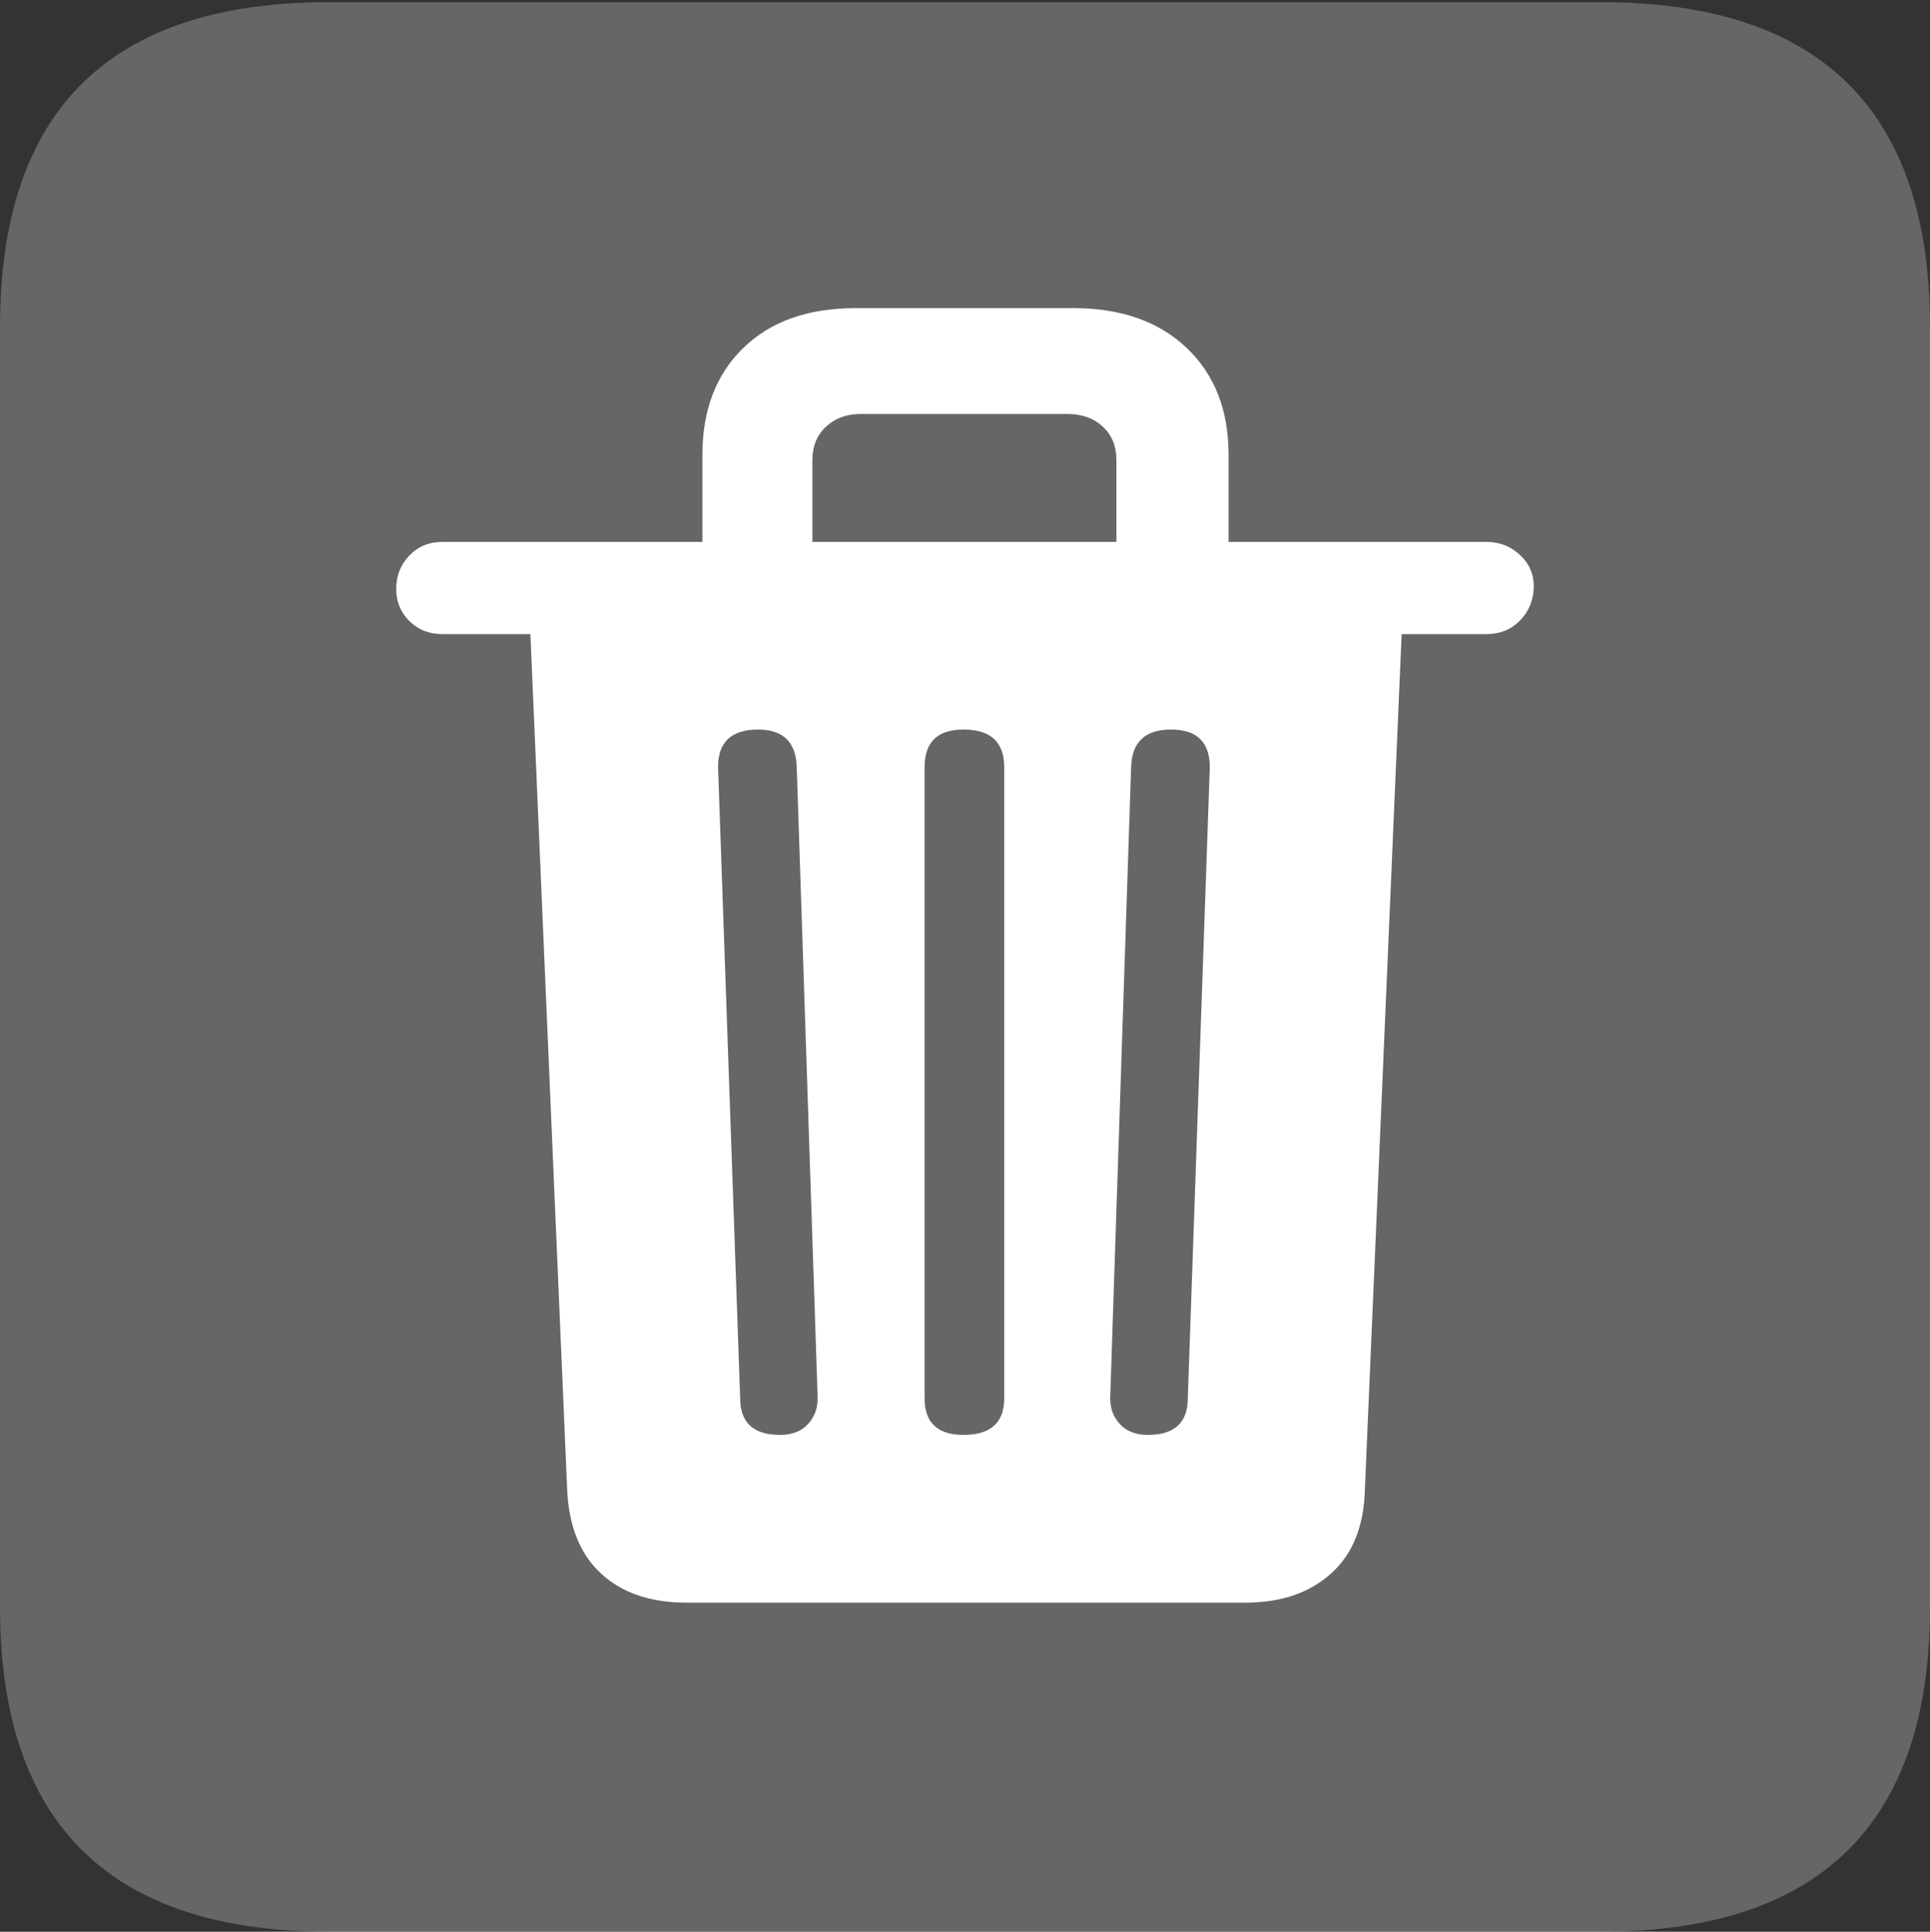 <?xml version="1.0" encoding="UTF-8"?>
<!--Generator: Apple Native CoreSVG 175.5-->
<!DOCTYPE svg
PUBLIC "-//W3C//DTD SVG 1.1//EN"
       "http://www.w3.org/Graphics/SVG/1.1/DTD/svg11.dtd">
<svg version="1.1" xmlns="http://www.w3.org/2000/svg" xmlns:xlink="http://www.w3.org/1999/xlink" width="17.979" height="17.998">
 <rect width="100%" height="100%" fill="#333333" stroke="none"/>
 <g>
  <rect height="17.998" opacity="0" width="17.979" x="0" y="0"/>
  <path d="M3.066 17.998L14.912 17.998Q16.445 17.998 17.212 17.241Q17.979 16.484 17.979 14.971L17.979 3.047Q17.979 1.533 17.212 0.776Q16.445 0.02 14.912 0.02L3.066 0.02Q1.533 0.02 0.767 0.776Q0 1.533 0 3.047L0 14.971Q0 16.484 0.767 17.241Q1.533 17.998 3.066 17.998Z" fill="rgba(255,255,255,0.25)"/>
  <path d="M6.396 14.932Q5.889 14.932 5.596 14.658Q5.303 14.385 5.283 13.867L4.941 5.908L4.121 5.908Q3.936 5.908 3.813 5.786Q3.691 5.664 3.691 5.488Q3.691 5.303 3.813 5.176Q3.936 5.049 4.121 5.049L6.543 5.049L6.543 4.238Q6.543 3.613 6.924 3.242Q7.305 2.871 7.969 2.871L10 2.871Q10.664 2.871 11.055 3.242Q11.445 3.613 11.445 4.238L11.445 5.049L13.848 5.049Q14.033 5.049 14.165 5.176Q14.297 5.303 14.287 5.488Q14.277 5.664 14.155 5.786Q14.033 5.908 13.848 5.908L13.057 5.908L12.715 13.867Q12.705 14.385 12.402 14.658Q12.1 14.932 11.602 14.932ZM7.266 13.369Q7.432 13.369 7.524 13.271Q7.617 13.174 7.617 13.027L7.422 7.148Q7.412 6.797 7.061 6.797Q6.689 6.797 6.689 7.148L6.895 13.027Q6.895 13.369 7.266 13.369ZM8.975 13.369Q9.355 13.369 9.355 13.027L9.355 7.148Q9.355 6.797 8.975 6.797Q8.613 6.797 8.613 7.148L8.613 13.027Q8.613 13.369 8.975 13.369ZM10.693 13.369Q11.065 13.369 11.065 13.027L11.27 7.148Q11.27 6.797 10.908 6.797Q10.547 6.797 10.537 7.148L10.342 13.027Q10.342 13.174 10.435 13.271Q10.527 13.369 10.693 13.369ZM7.568 5.049L10.4 5.049L10.4 4.287Q10.4 4.092 10.273 3.975Q10.146 3.857 9.941 3.857L8.018 3.857Q7.822 3.857 7.695 3.975Q7.568 4.092 7.568 4.287Z" fill="#ffffff"/>
 </g>
</svg>
